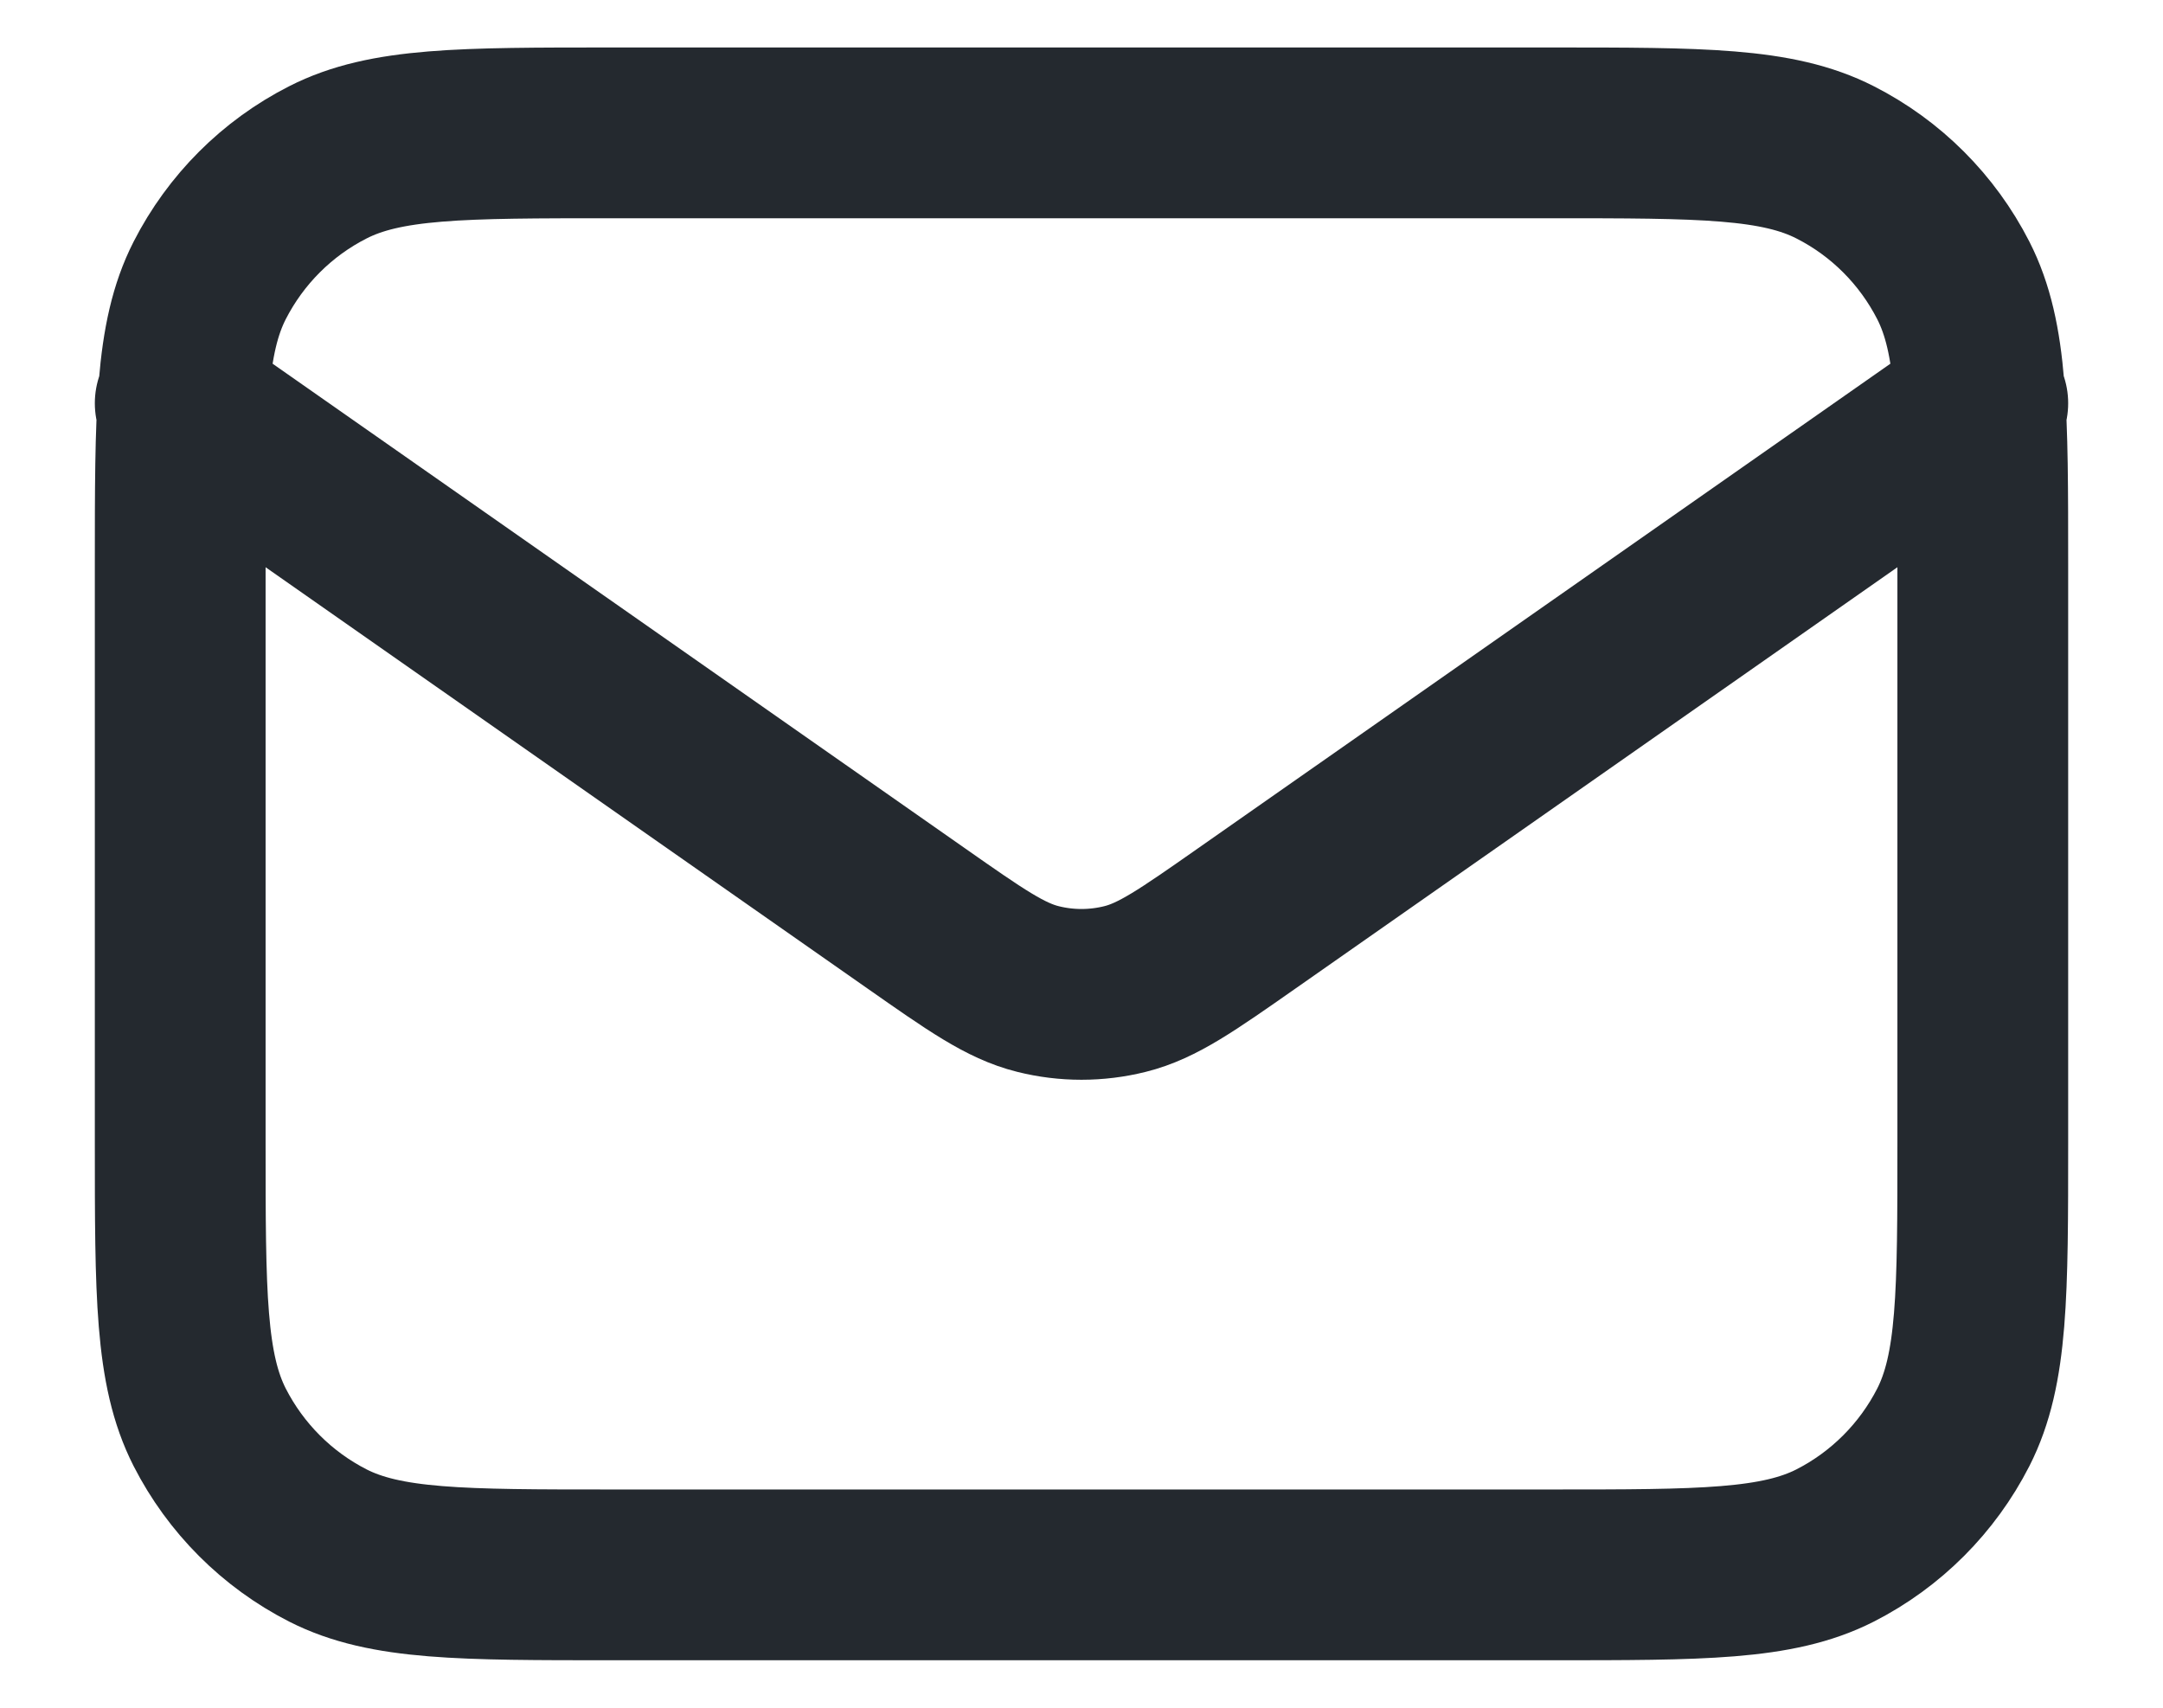 <svg width="19" height="15" viewBox="0 0 19 15" fill="none" xmlns="http://www.w3.org/2000/svg">
<path d="M1.583 3.542L8.047 8.066C8.571 8.433 8.832 8.616 9.117 8.687C9.368 8.75 9.631 8.75 9.883 8.687C10.168 8.616 10.429 8.433 10.953 8.066L17.417 3.542M5.383 13.833H13.617C14.947 13.833 15.612 13.833 16.12 13.575C16.567 13.347 16.93 12.983 17.158 12.537C17.417 12.028 17.417 11.363 17.417 10.033V4.967C17.417 3.637 17.417 2.971 17.158 2.463C16.93 2.017 16.567 1.653 16.12 1.426C15.612 1.167 14.947 1.167 13.617 1.167H5.383C4.053 1.167 3.388 1.167 2.88 1.426C2.433 1.653 2.07 2.017 1.842 2.463C1.583 2.971 1.583 3.637 1.583 4.967V10.033C1.583 11.363 1.583 12.028 1.842 12.537C2.07 12.983 2.433 13.347 2.88 13.575C3.388 13.833 4.053 13.833 5.383 13.833Z" stroke="#24292F" stroke-width="1.5" stroke-linecap="round" stroke-linejoin="round"/>
</svg>
